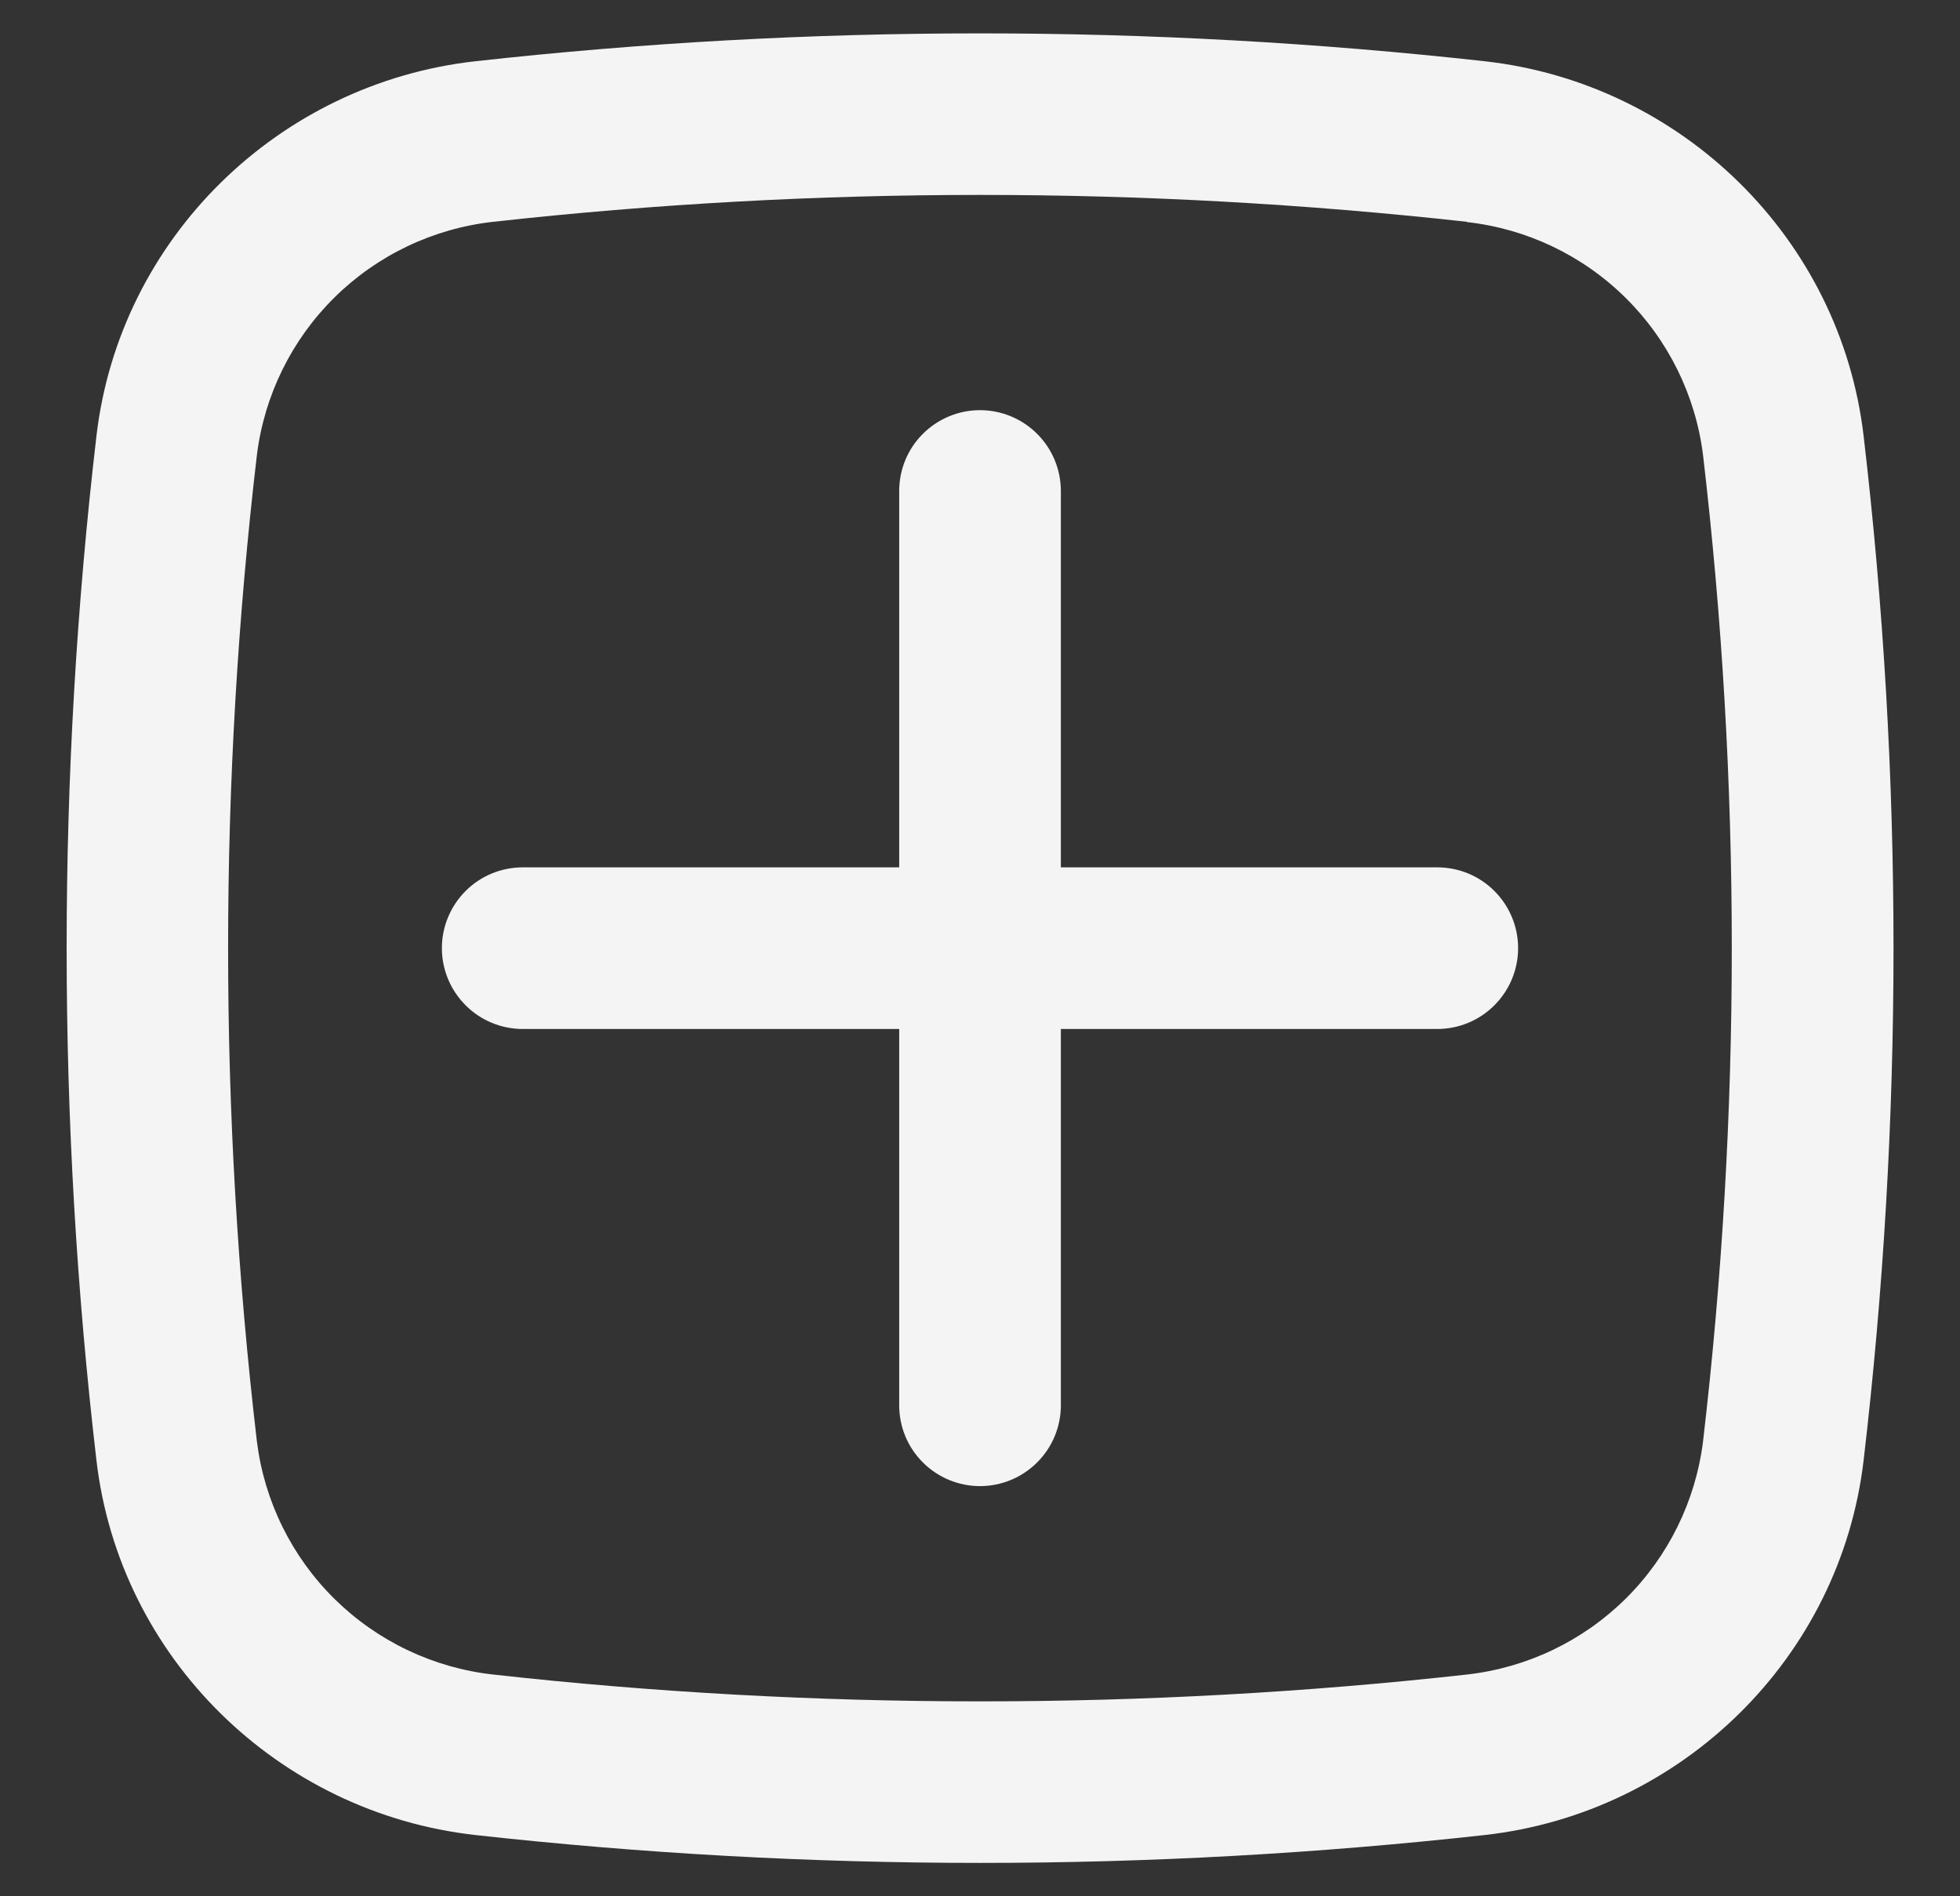 <svg width="31" height="30" viewBox="0 0 31 30" fill="none" xmlns="http://www.w3.org/2000/svg">
<rect x="0" y="0" width="31" height="30" fill="#333333" stroke="none"/>
<path d="M6.989 15C6.989 14.661 7.124 14.336 7.364 14.096C7.603 13.856 7.929 13.722 8.268 13.722H14.222V7.768C14.222 7.429 14.356 7.103 14.596 6.864C14.836 6.624 15.161 6.489 15.5 6.489C15.839 6.489 16.164 6.624 16.404 6.864C16.644 7.103 16.779 7.429 16.779 7.768V13.722H22.732C23.072 13.722 23.397 13.856 23.636 14.096C23.876 14.336 24.011 14.661 24.011 15C24.011 15.339 23.876 15.664 23.636 15.904C23.397 16.144 23.072 16.279 22.732 16.279H16.779V22.232C16.779 22.572 16.644 22.897 16.404 23.136C16.164 23.376 15.839 23.511 15.5 23.511C15.161 23.511 14.836 23.376 14.596 23.136C14.356 22.897 14.222 22.572 14.222 22.232V16.279H8.268C7.929 16.279 7.603 16.144 7.364 15.904C7.124 15.664 6.989 15.339 6.989 15Z" fill="#F4F4F4"/>
<path fill-rule="evenodd" clip-rule="evenodd" d="M7.518 0.969C12.823 0.381 18.177 0.381 23.483 0.969C26.597 1.317 29.111 3.77 29.476 6.901C30.106 12.283 30.106 17.718 29.476 23.1C29.109 26.231 26.595 28.682 23.483 29.031C18.177 29.619 12.823 29.619 7.518 29.031C4.404 28.682 1.889 26.231 1.525 23.1C0.897 17.718 0.897 12.282 1.525 6.901C1.889 3.77 4.405 1.317 7.518 0.969ZM23.2 3.509C18.082 2.942 12.918 2.942 7.801 3.509C6.853 3.614 5.969 4.036 5.291 4.705C4.613 5.375 4.18 6.254 4.063 7.2C3.456 12.383 3.456 17.619 4.063 22.803C4.18 23.748 4.613 24.627 5.291 25.296C5.97 25.965 6.854 26.387 7.801 26.492C12.875 27.058 18.125 27.058 23.2 26.492C24.146 26.386 25.03 25.965 25.708 25.296C26.386 24.626 26.818 23.748 26.936 22.803C27.542 17.619 27.542 12.383 26.936 7.2C26.818 6.255 26.385 5.377 25.707 4.708C25.029 4.039 24.146 3.618 23.2 3.513" fill="#F4F4F4"/>
</svg>
